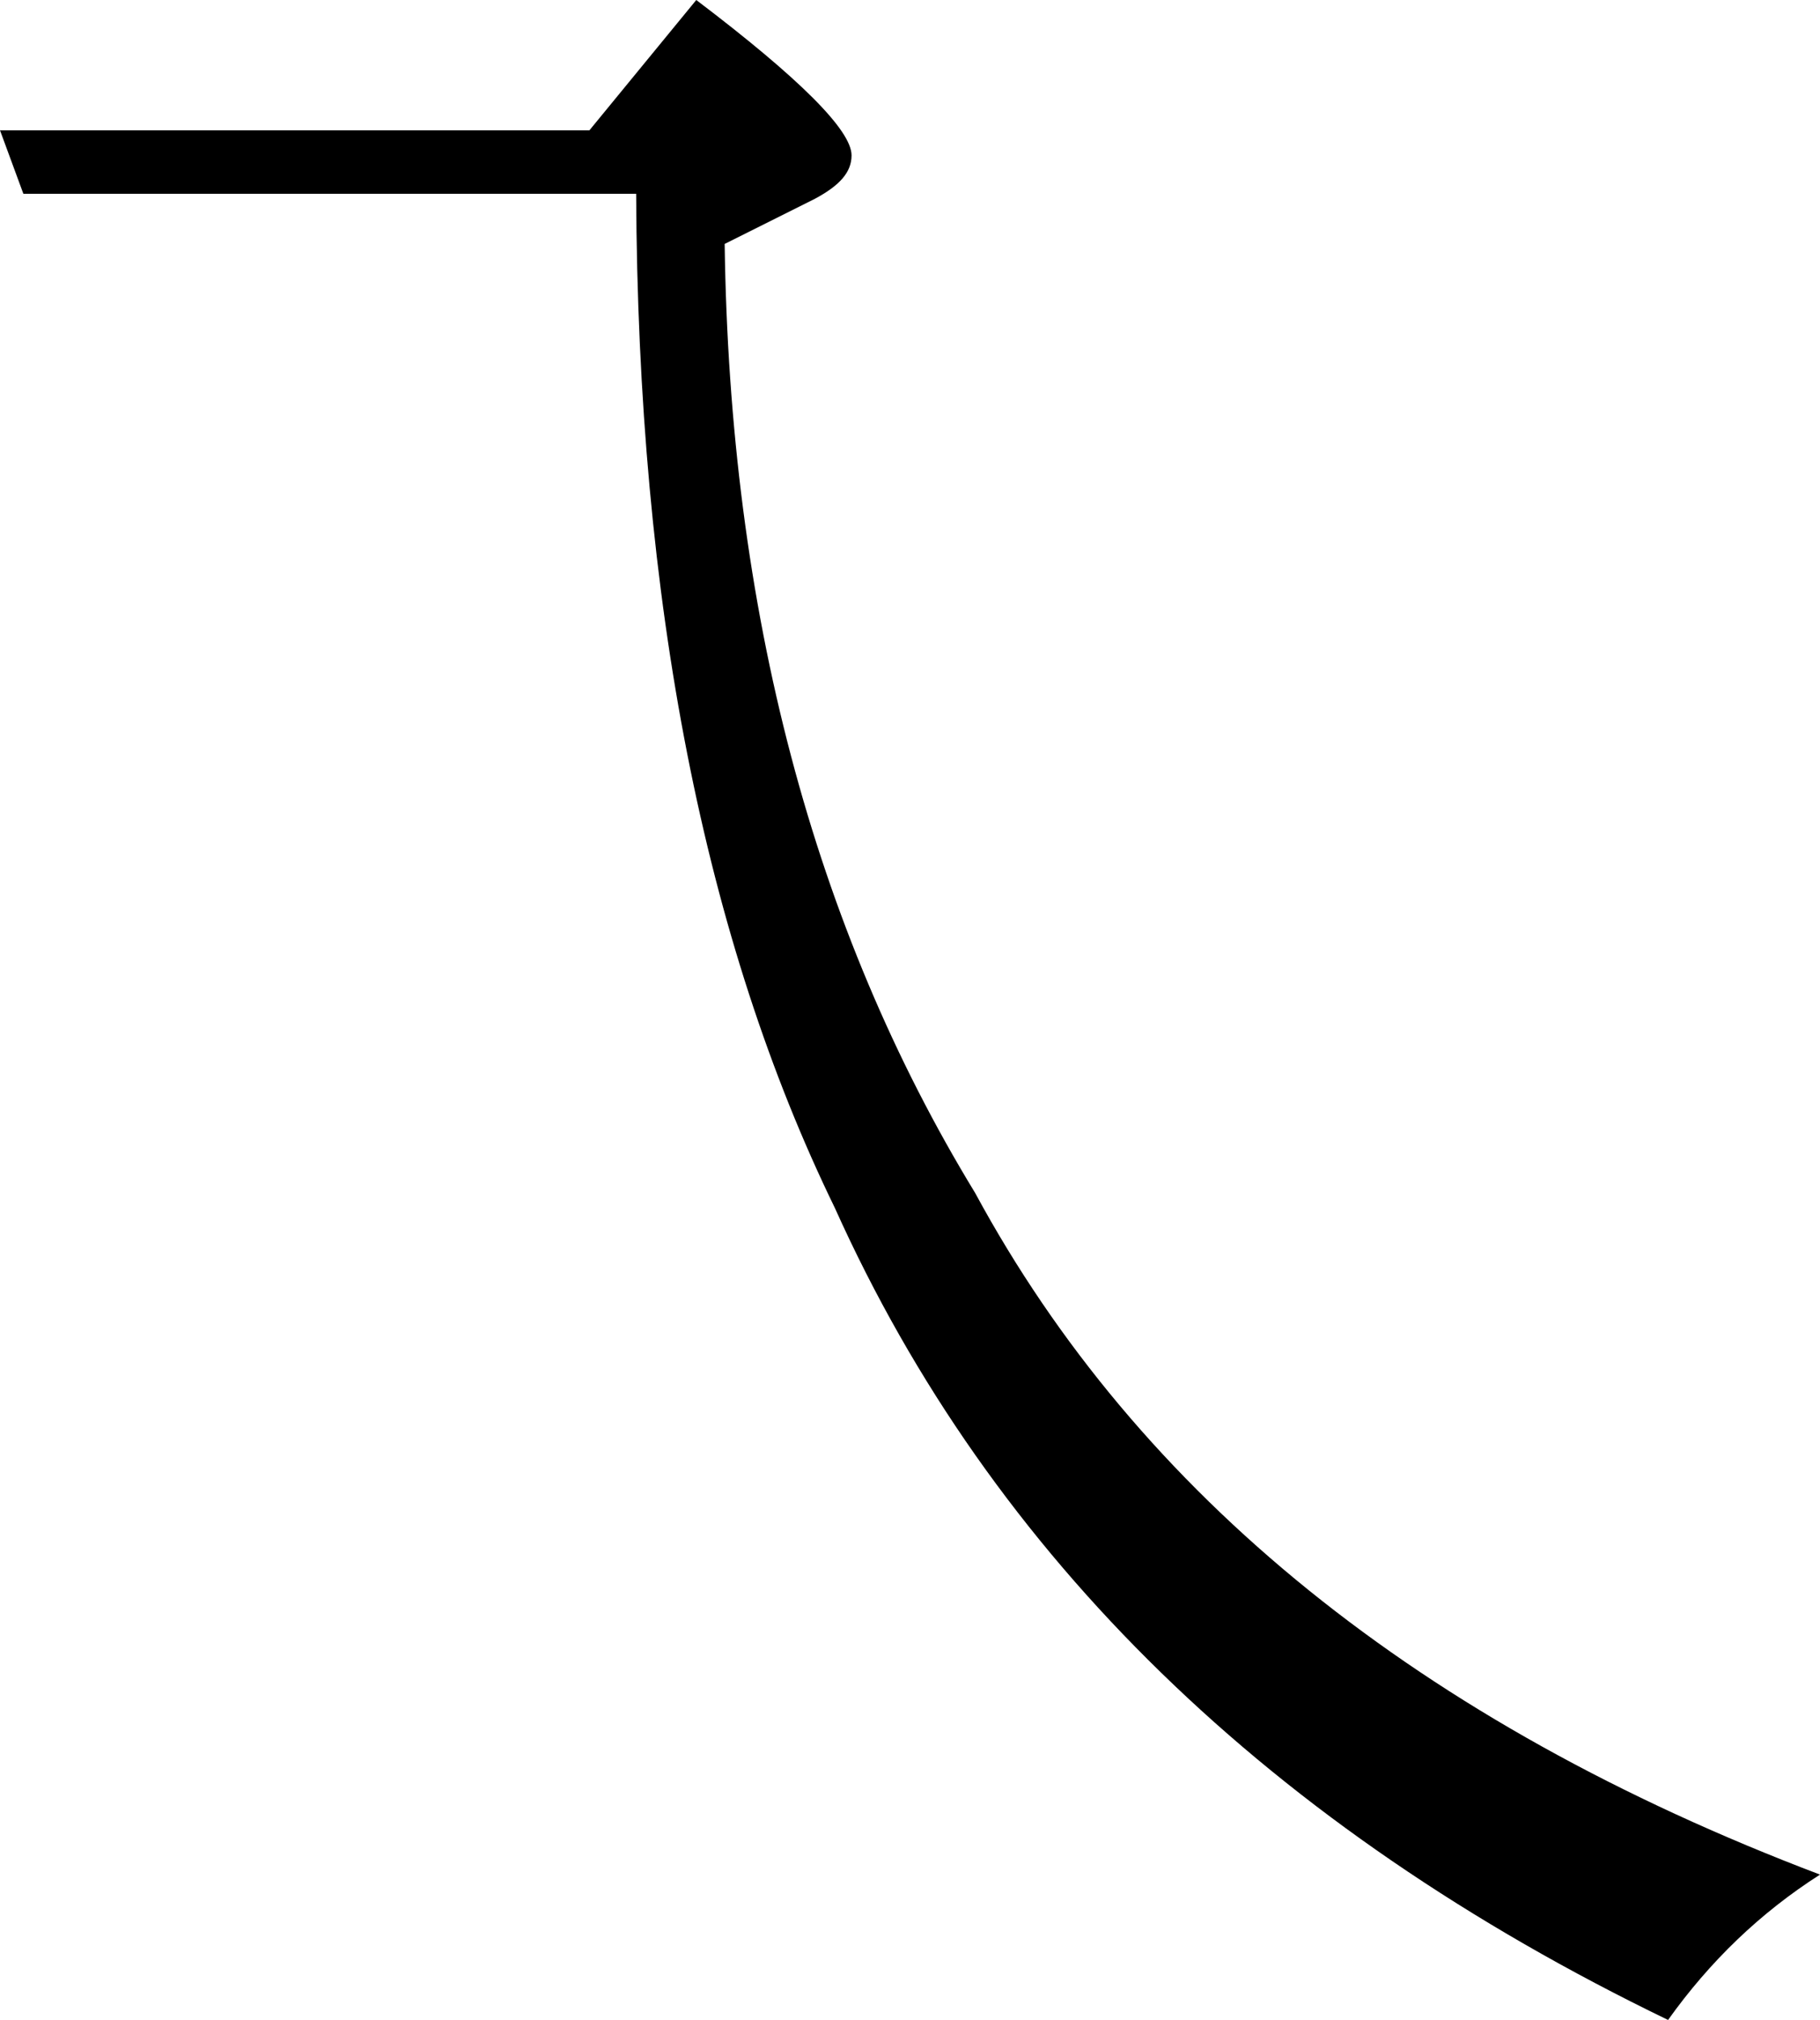 <svg viewBox="0.0,0.0 109.0,120.9" xmlns="http://www.w3.org/2000/svg">
  <path d="
    M 99.9,120.9
    c -23.8,-11.5,-40.5,-27.7,-49.9,-48.6
    c -7.8,-16.0,-11.8,-36.2,-11.9,-60.7
    H 1.4
    L 0.0,7.8
    h 35.3
    l 6.4,-7.8
    c 6.2,4.7,9.3,7.8,9.3,9.3
    c 0.0,1.0,-0.7,1.8,-2.2,2.6
    l -5.4,2.7
    c 0.3,21.9,5.3,40.9,15.0,56.8
    c 9.8,18.1,26.6,31.7,50.6,40.8
    C 105.4,114.5,102.4,117.4,99.9,120.9
    Z"
  />
</svg>